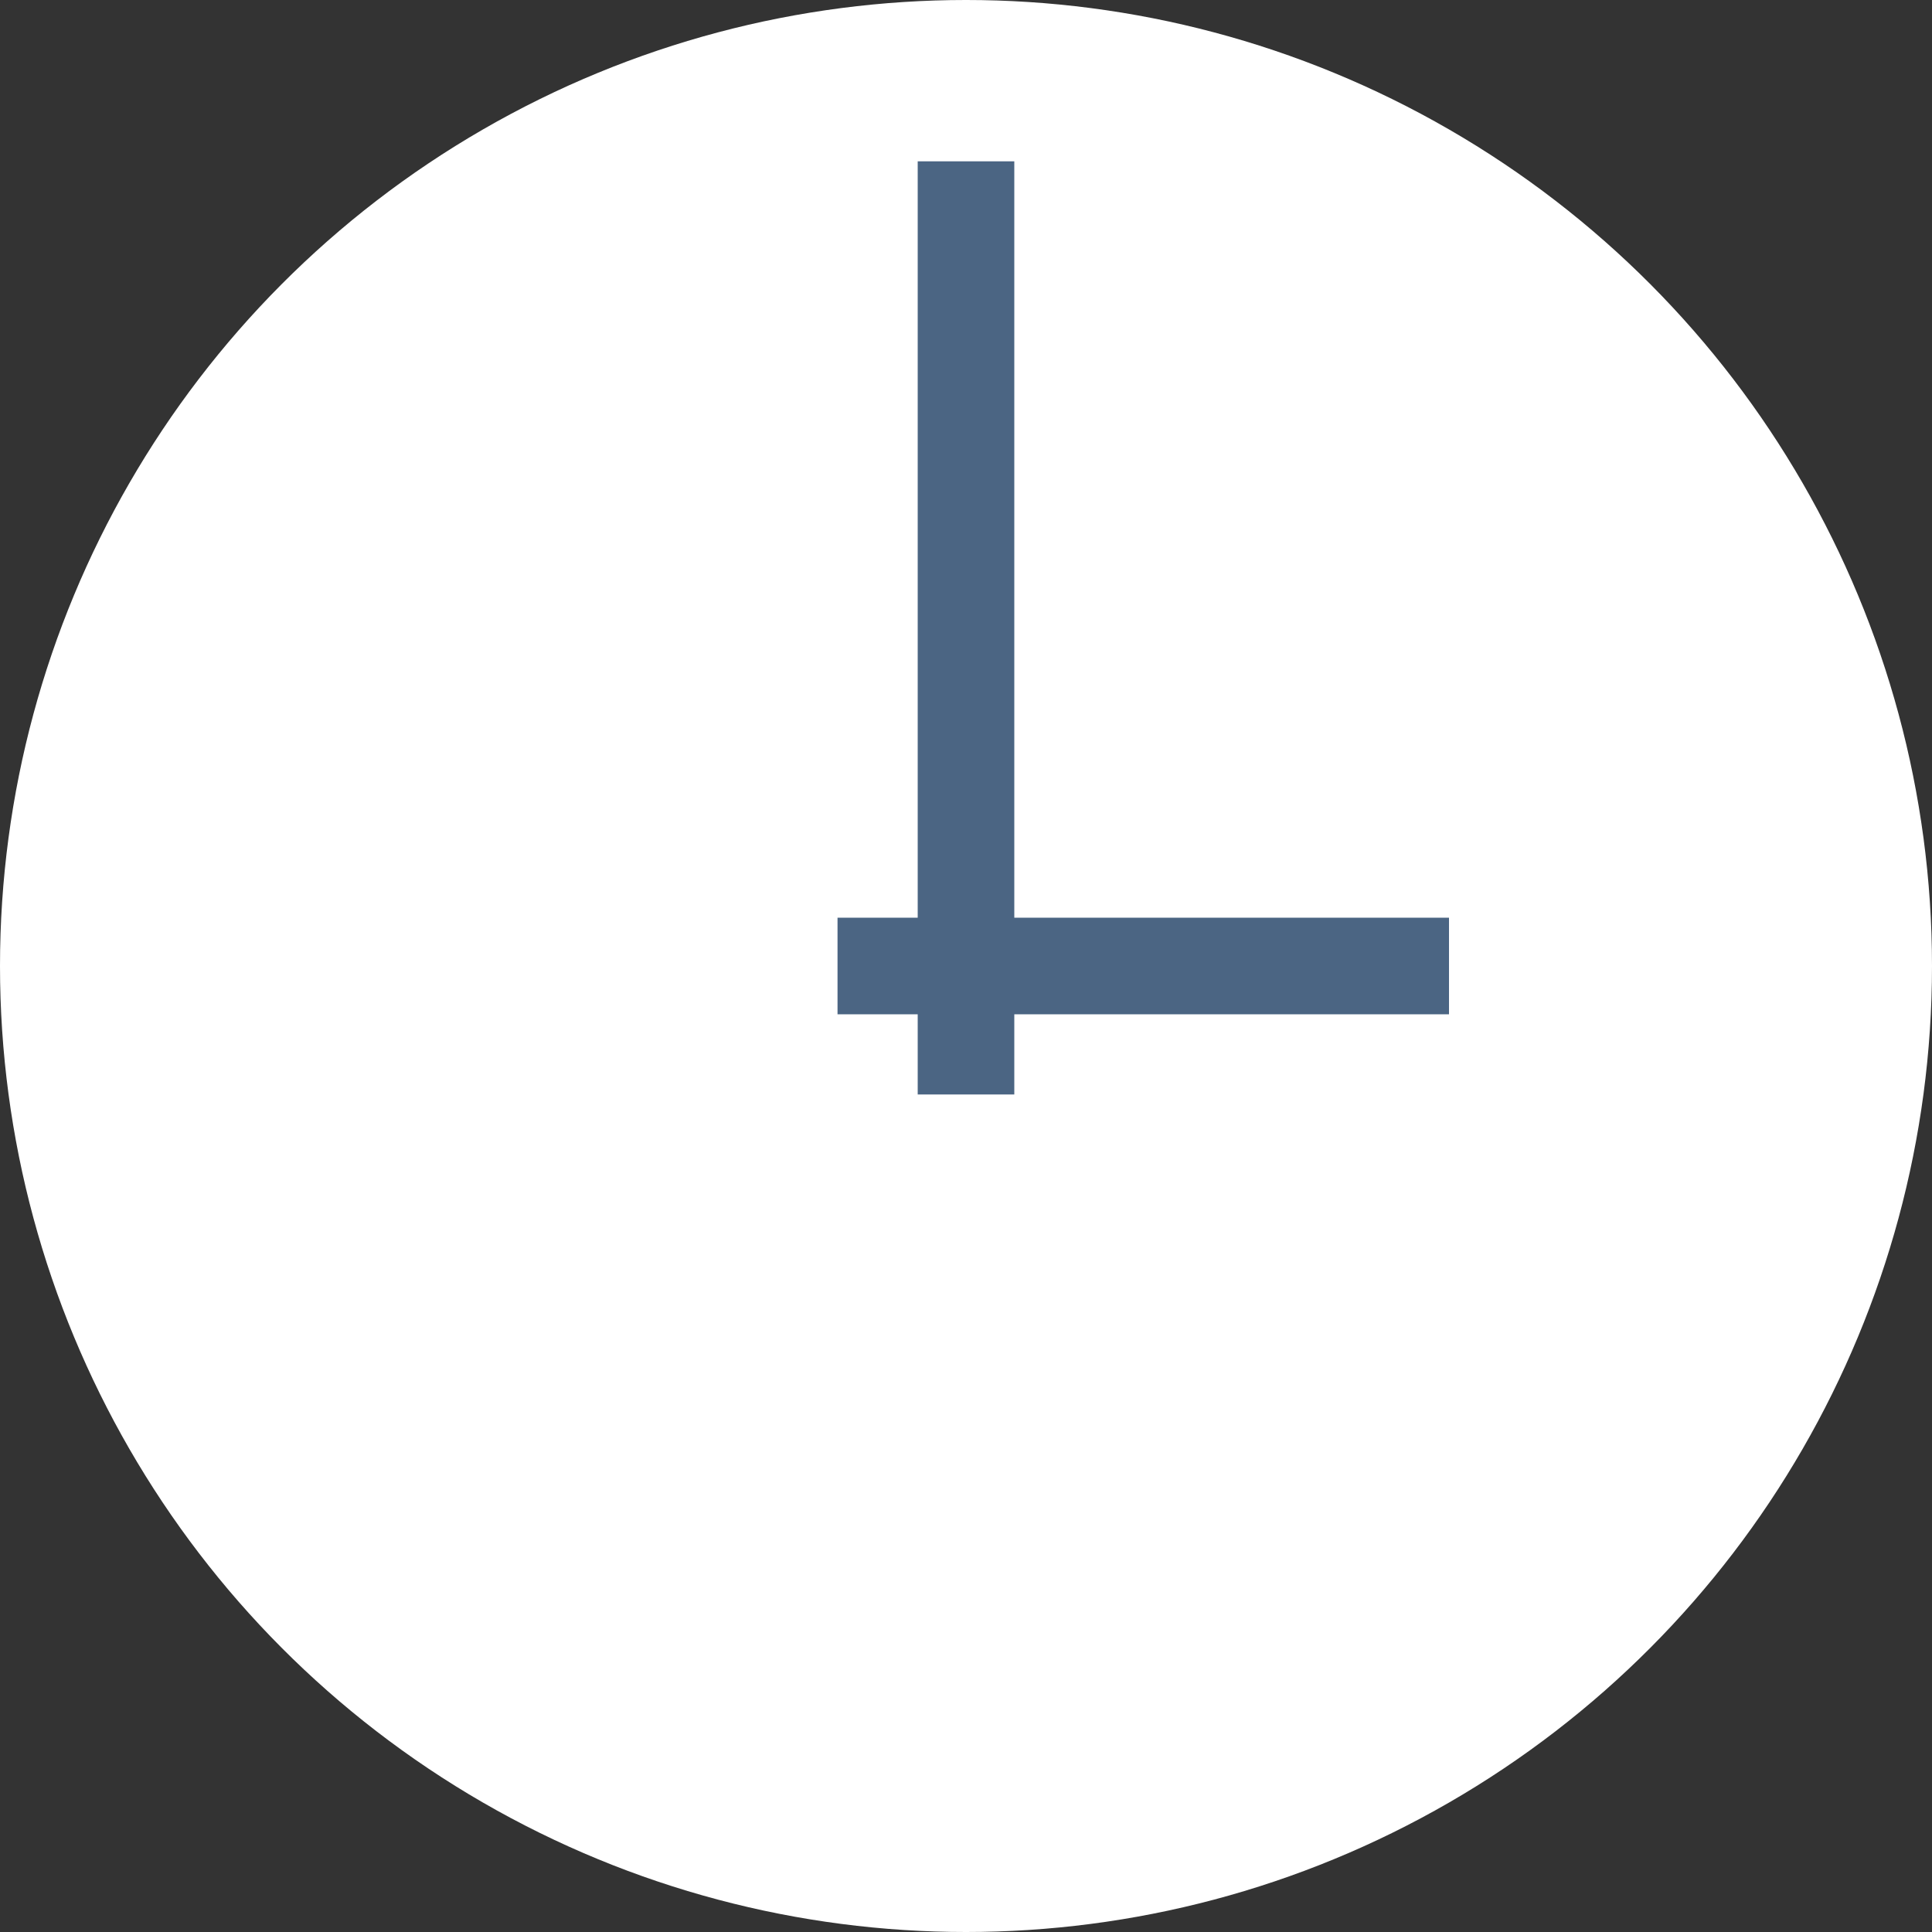 <?xml version="1.0" encoding="utf-8"?>
<!-- Generator: Adobe Illustrator 19.2.1, SVG Export Plug-In . SVG Version: 6.00 Build 0)  -->
<svg version="1.1" id="Camada_1" xmlns="http://www.w3.org/2000/svg" xmlns:xlink="http://www.w3.org/1999/xlink" x="0px" y="0px"
	 viewBox="0 0 200 200" style="enable-background:new 0 0 200 200;" xml:space="preserve">
<rect x="0" y="0" width="200" height="200" fill="#333333" stroke="none"/>
<style type="text/css">
	.st0{fill:#FFFFFF;}
	.st1{fill:#4B6583;}
</style>
<circle class="st0" cx="100" cy="100" r="100"/>
<polygon class="st1" points="150,95 150,105 105,105 105,113.3 95,113.3 95,105 86.7,105 86.7,95 95,95 95,16.7 105,16.7 105,95 "/>
</svg>
